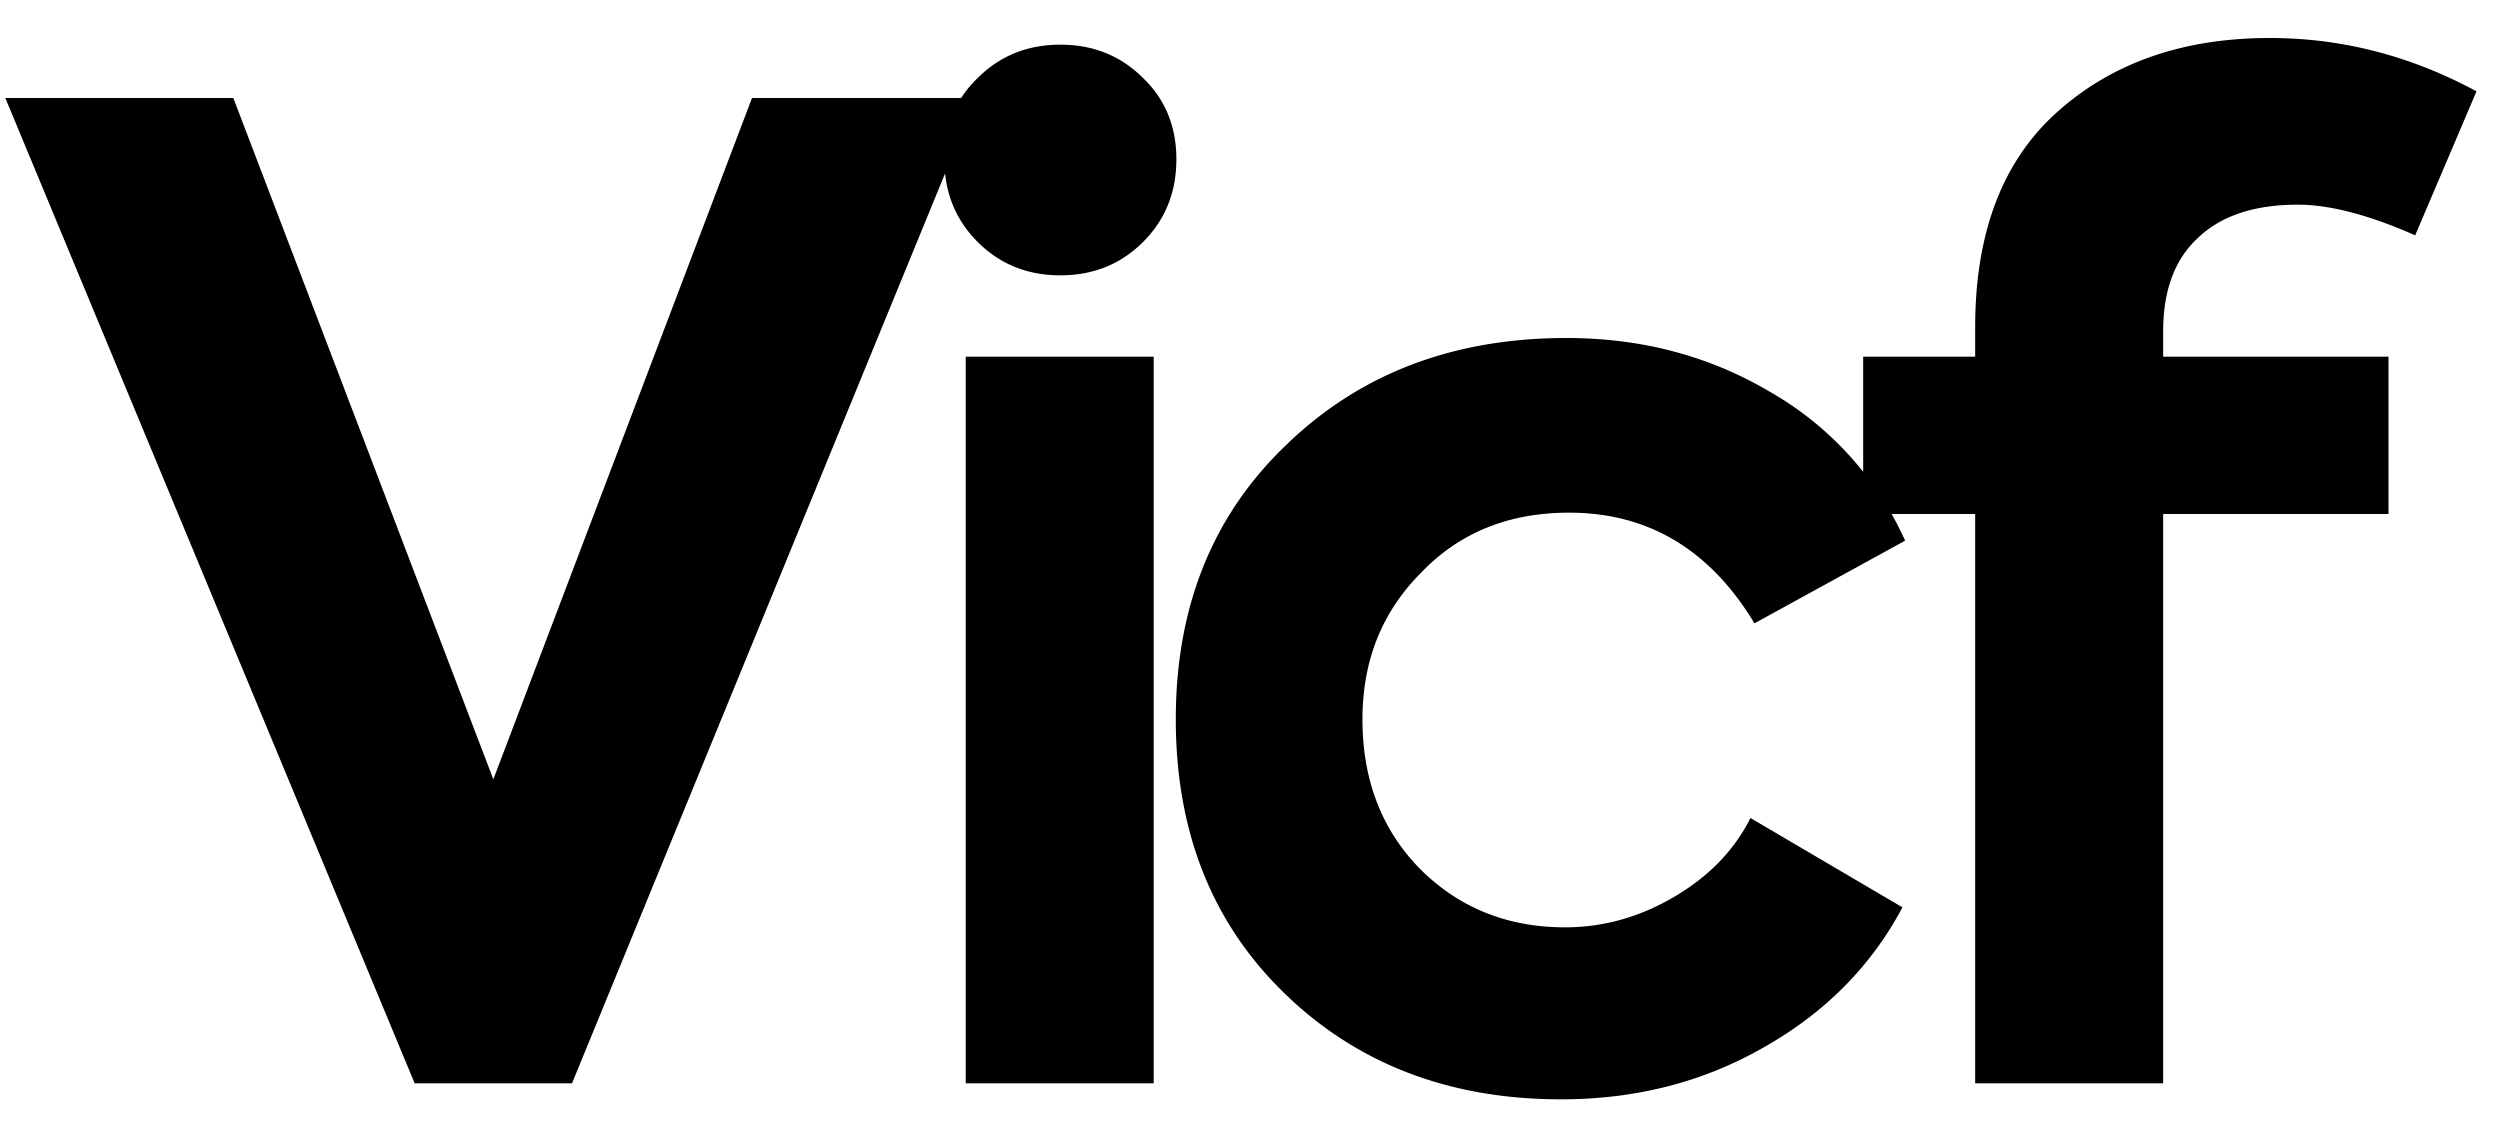 <svg xmlns="http://www.w3.org/2000/svg" width="60" viewBox="0 0 60 27" preserveAspectRatio="xMidYMid meet" fill="none"><path fill="currentColor" d="m11.84 18.704 6.208-16.352h5.376L13.728 26H9.952L.128 2.352H5.6zm16.393-14.88q0 1.184-.8 1.984t-1.984.8-1.984-.8-.8-1.984.8-1.952q.8-.8 1.984-.8t1.984.8q.8.768.8 1.952m-.544 4.736V26h-4.512V8.56zm9.778 17.824q-4.032 0-6.656-2.56-2.592-2.528-2.592-6.56t2.624-6.56q2.655-2.592 6.752-2.592 2.688 0 4.864 1.28a7.8 7.8 0 0 1 3.264 3.584l-3.616 1.984q-1.6-2.655-4.448-2.656-2.176 0-3.552 1.44-1.408 1.408-1.408 3.52 0 2.175 1.376 3.584 1.407 1.408 3.488 1.408 1.376 0 2.624-.736 1.248-.735 1.824-1.888l3.648 2.144q-1.12 2.112-3.328 3.36-2.176 1.248-4.864 1.248M55.148 4.912q-1.568 0-2.4.8-.832.768-.832 2.24v.608h5.408v3.776h-5.408V26h-4.512V12.336h-2.688V8.56h2.688v-.704q0-3.392 1.952-5.152Q51.341.912 54.476.912q2.592 0 4.96 1.28l-1.472 3.456q-1.664-.735-2.816-.736"/></svg>